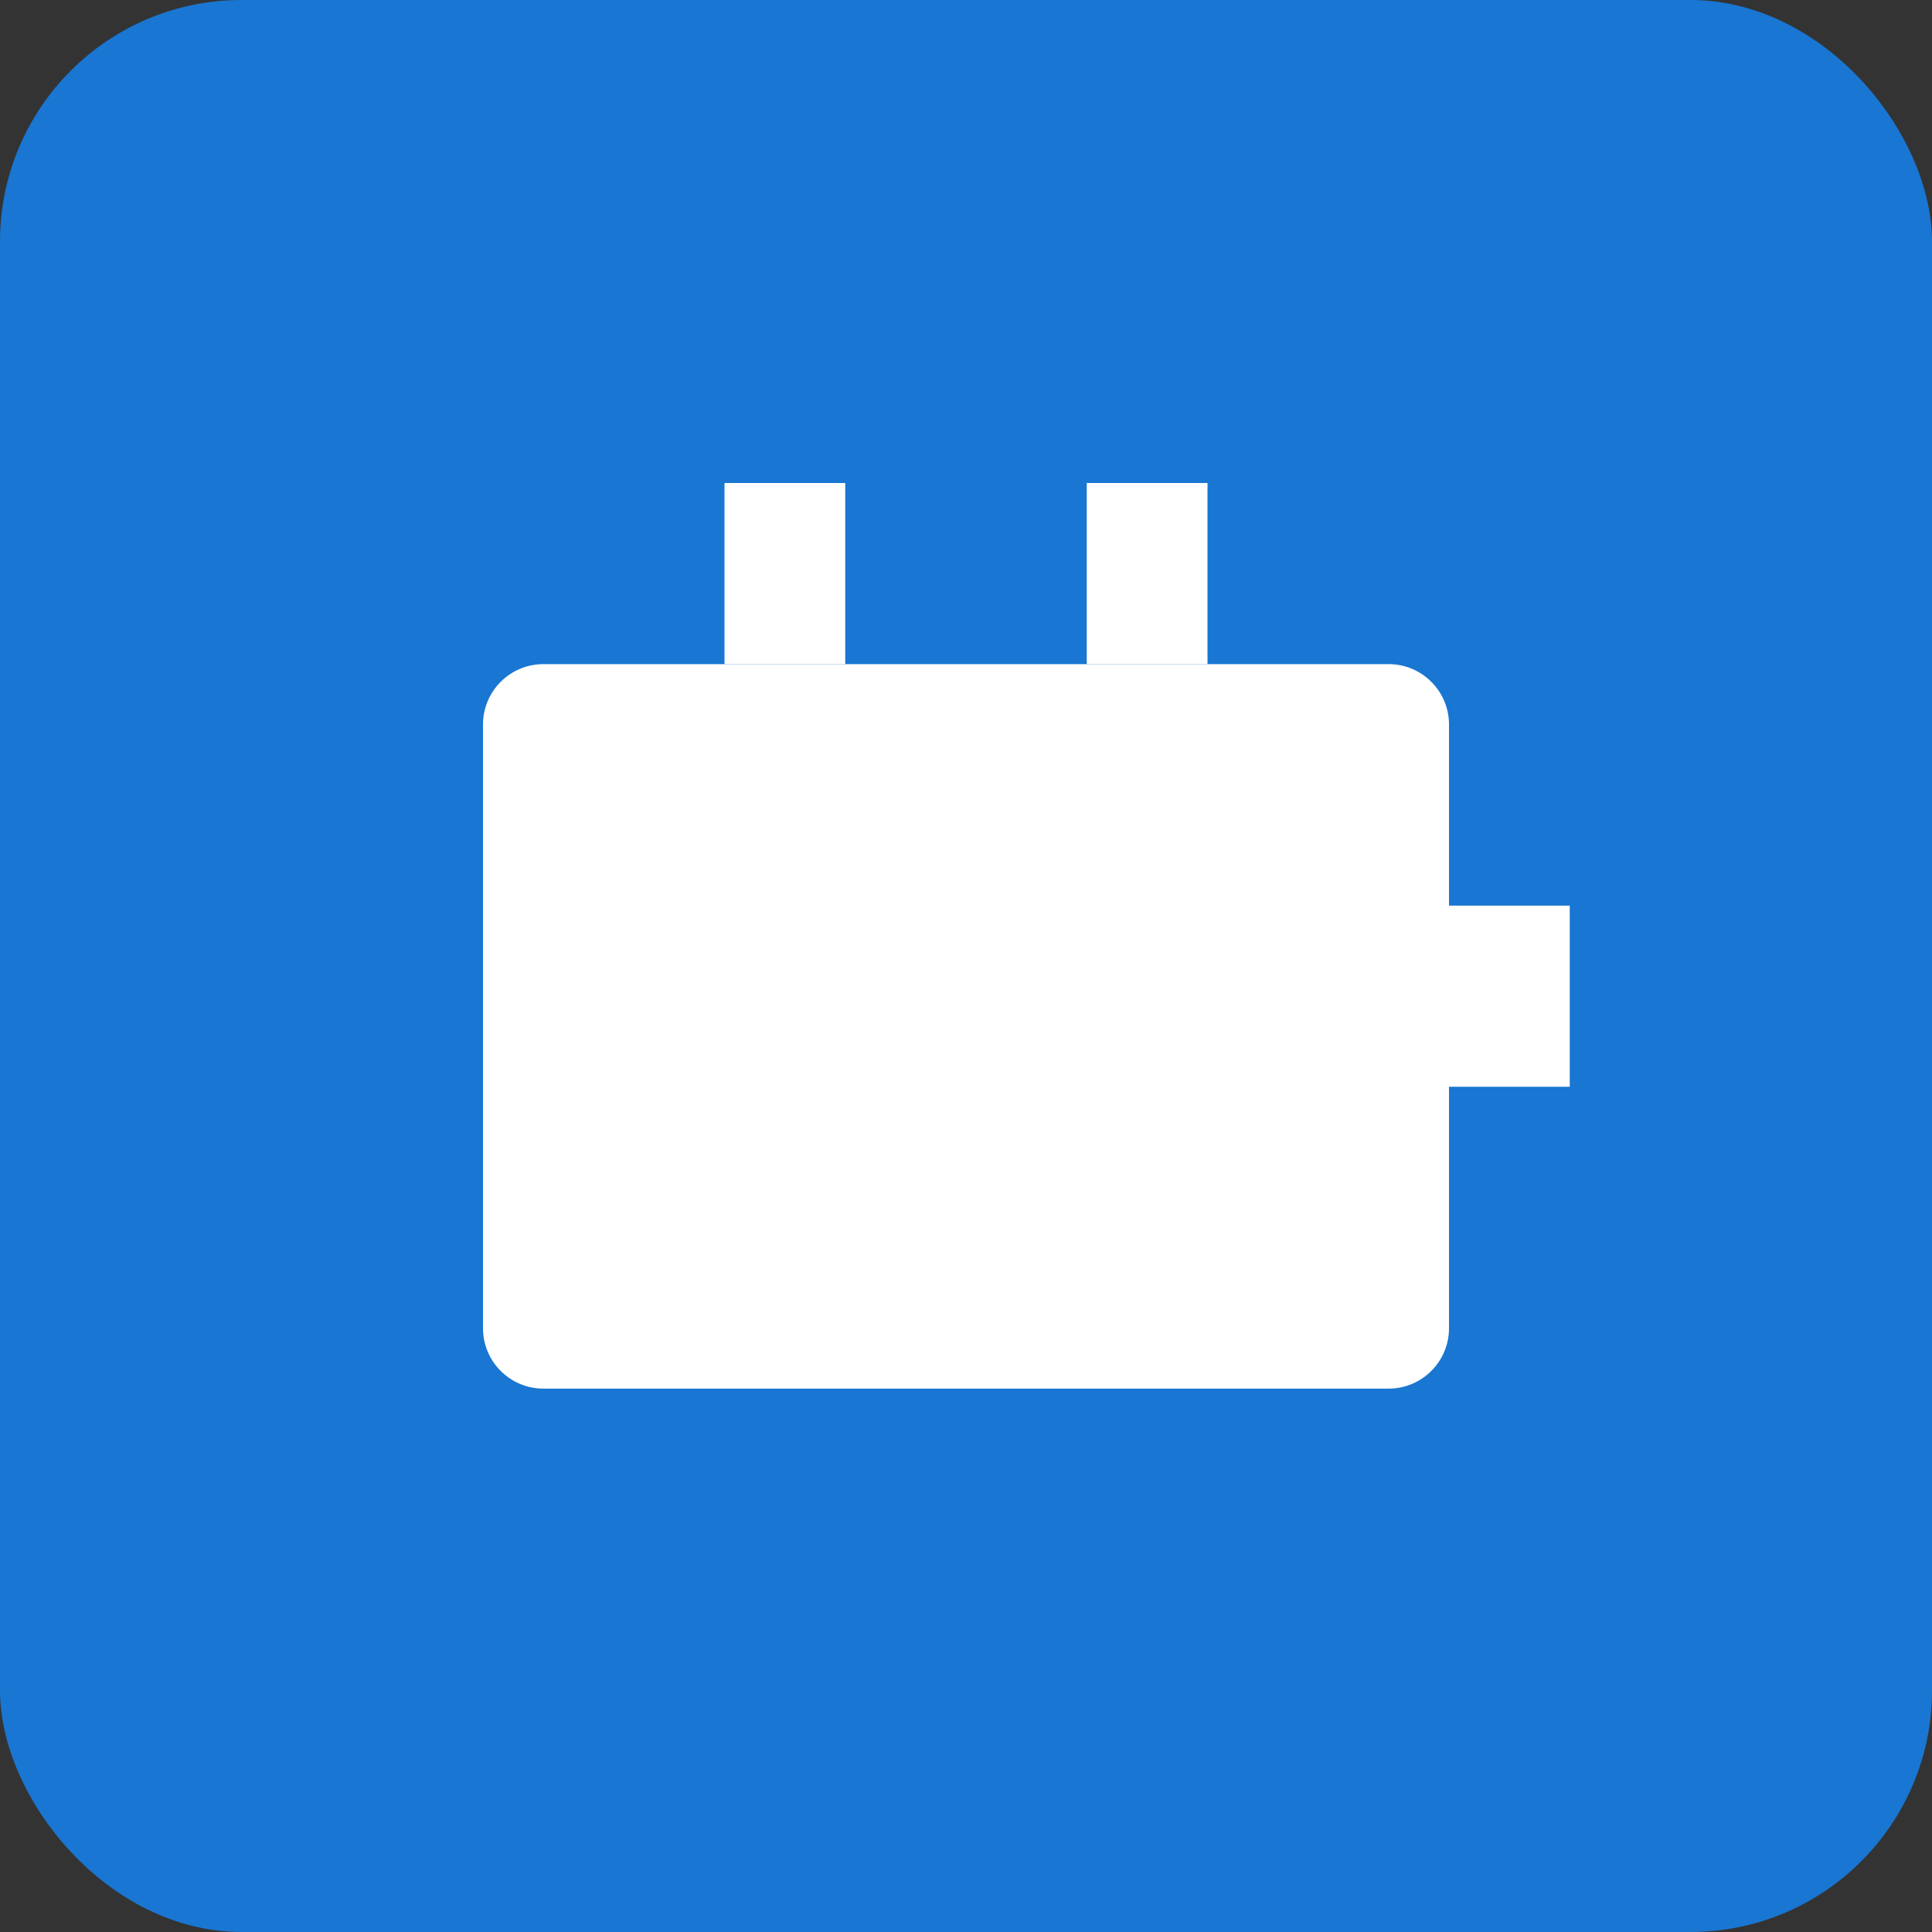<svg width="32" height="32" viewBox="0 0 32 32" fill="none" xmlns="http://www.w3.org/2000/svg">
  <rect x="0" y="0" width="32" height="32" fill="#333333" stroke="none"/>
  <rect width="32" height="32" rx="4" fill="#1976D2"/>
  <path d="M8 22L8 12C8 11.448 8.448 11 9 11L23 11C23.552 11 24 11.448 24 12L24 15L26 15L26 18L24 18L24 22C24 22.552 23.552 23 23 23L9 23C8.448 23 8 22.552 8 22Z" fill="white"/>
  <path d="M12 8L14 8L14 11L12 11L12 8Z" fill="white"/>
  <path d="M18 8L20 8L20 11L18 11L18 8Z" fill="white"/>
</svg> 